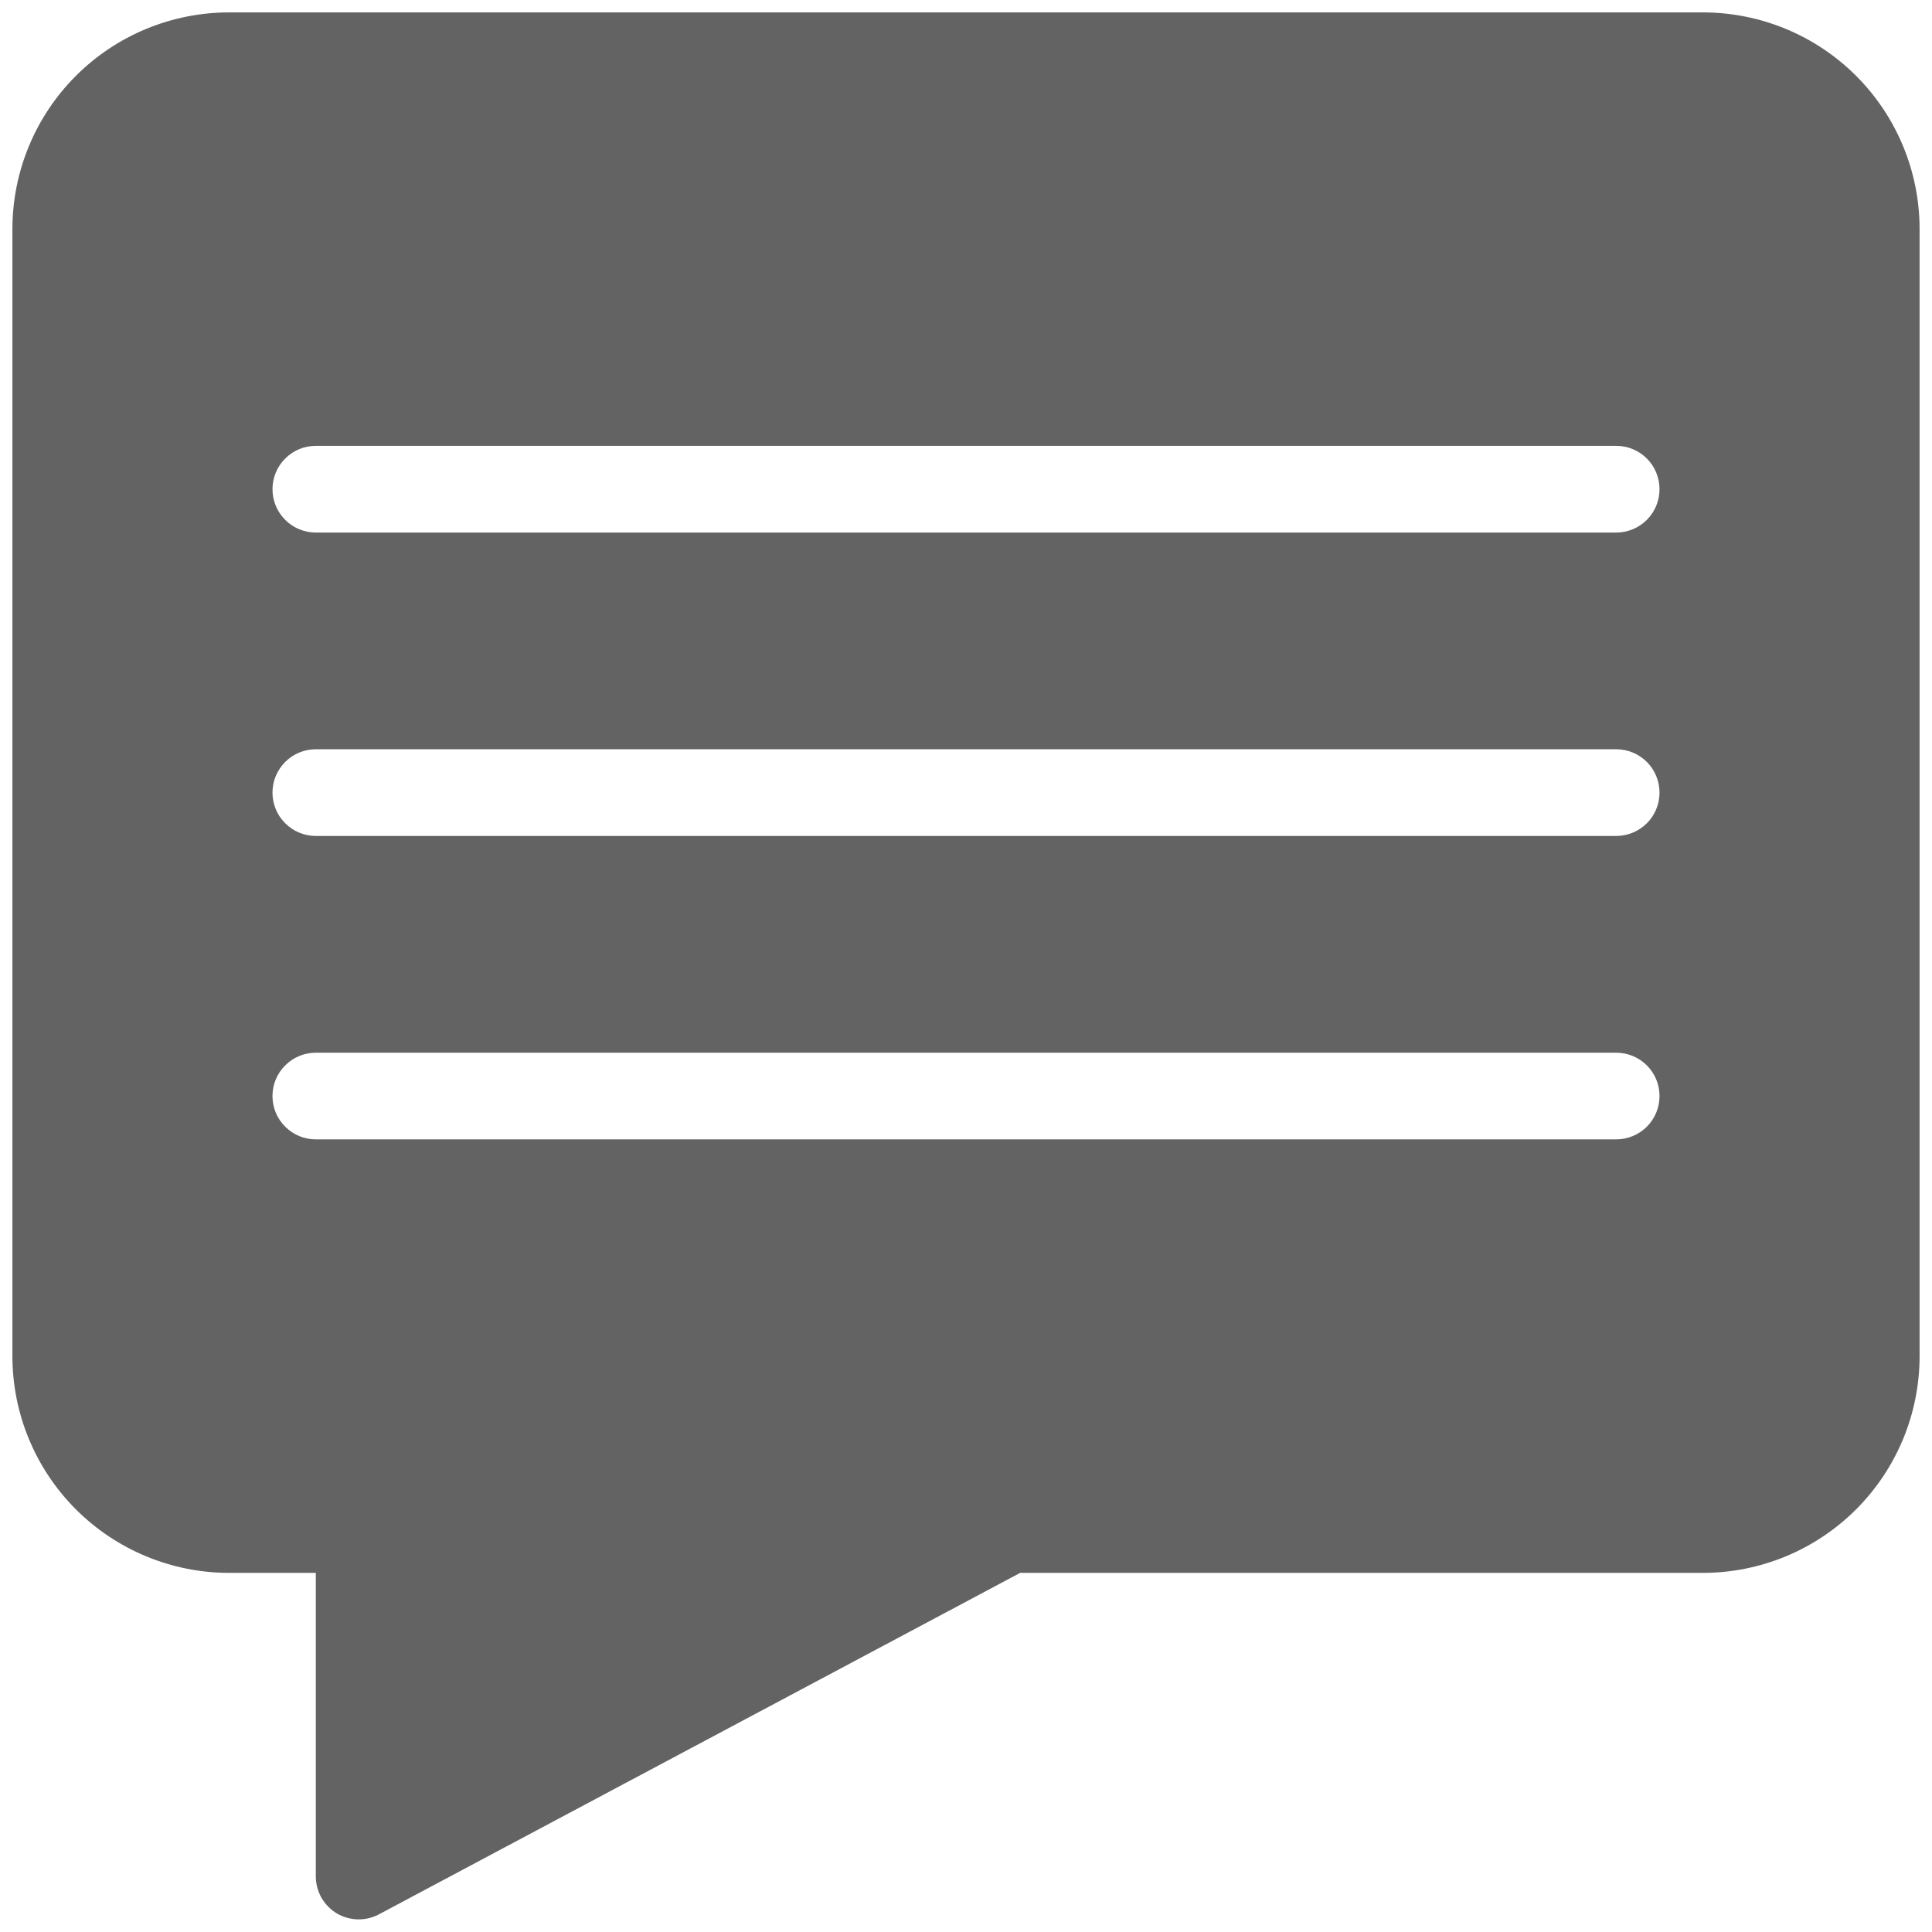 <svg width="26" height="26" viewBox="0 0 26 26" fill="none" xmlns="http://www.w3.org/2000/svg">
<path d="M22.917 0.167H3.083C2.31 0.167 1.568 0.474 1.021 1.021C0.474 1.568 0.167 2.31 0.167 3.083V18.25C0.167 19.023 0.474 19.765 1.021 20.312C1.568 20.859 2.31 21.167 3.083 21.167H4.25V25.25C4.25 25.351 4.276 25.451 4.326 25.539C4.377 25.627 4.449 25.7 4.536 25.752C4.625 25.803 4.725 25.83 4.827 25.83C4.93 25.83 5.03 25.803 5.119 25.752L13.729 21.167H22.917C23.69 21.167 24.432 20.859 24.979 20.312C25.526 19.765 25.833 19.023 25.833 18.25V3.083C25.833 2.31 25.526 1.568 24.979 1.021C24.432 0.474 23.69 0.167 22.917 0.167ZM21.75 15.333H4.25C4.095 15.333 3.947 15.272 3.838 15.162C3.728 15.053 3.667 14.905 3.667 14.75C3.667 14.595 3.728 14.447 3.838 14.338C3.947 14.228 4.095 14.167 4.25 14.167H21.75C21.905 14.167 22.053 14.228 22.163 14.338C22.272 14.447 22.333 14.595 22.333 14.75C22.333 14.905 22.272 15.053 22.163 15.162C22.053 15.272 21.905 15.333 21.75 15.333ZM21.75 11.25H4.25C4.095 11.25 3.947 11.188 3.838 11.079C3.728 10.97 3.667 10.821 3.667 10.667C3.667 10.512 3.728 10.364 3.838 10.254C3.947 10.145 4.095 10.083 4.25 10.083H21.75C21.905 10.083 22.053 10.145 22.163 10.254C22.272 10.364 22.333 10.512 22.333 10.667C22.333 10.821 22.272 10.97 22.163 11.079C22.053 11.188 21.905 11.25 21.75 11.25ZM21.75 7.167H4.25C4.095 7.167 3.947 7.105 3.838 6.996C3.728 6.886 3.667 6.738 3.667 6.583C3.667 6.429 3.728 6.28 3.838 6.171C3.947 6.061 4.095 6 4.25 6H21.75C21.905 6 22.053 6.061 22.163 6.171C22.272 6.28 22.333 6.429 22.333 6.583C22.333 6.738 22.272 6.886 22.163 6.996C22.053 7.105 21.905 7.167 21.75 7.167Z" fill="#636363"></path>
</svg>